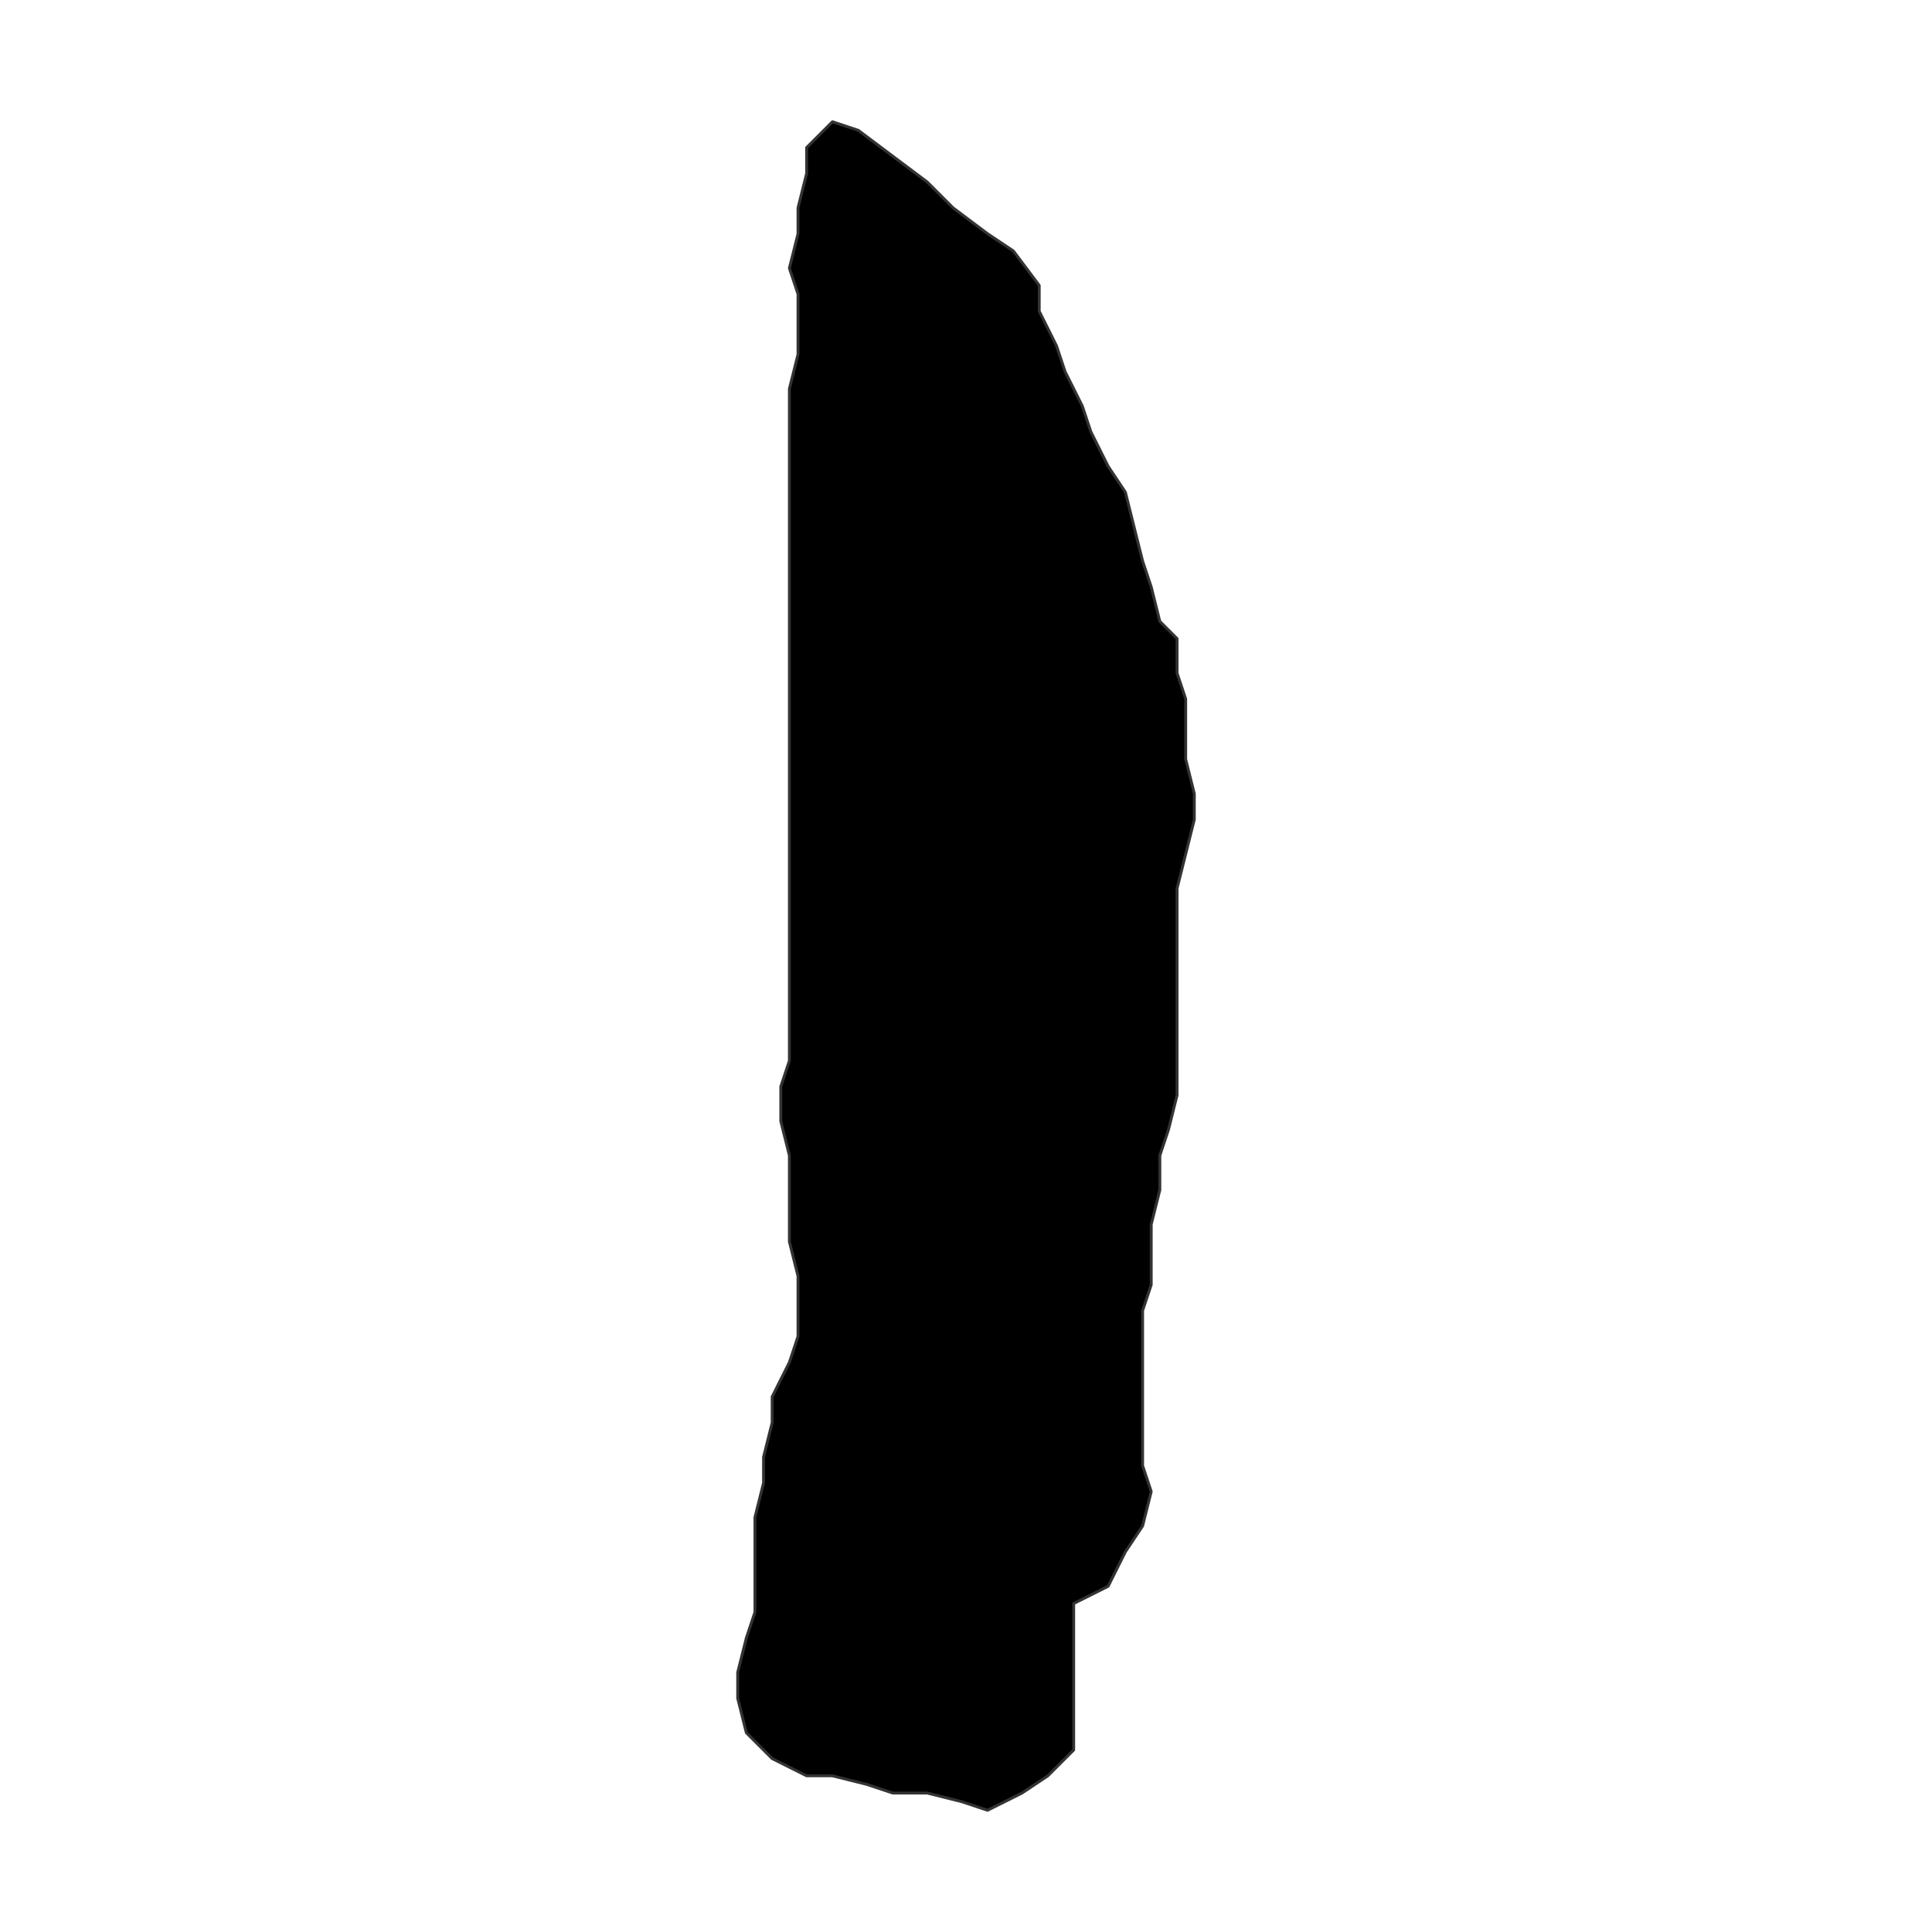 <?xml version="1.0" encoding="UTF-8"?>
<svg xmlns="http://www.w3.org/2000/svg" xmlns:xlink="http://www.w3.org/1999/xlink" width="504pt" height="504pt" viewBox="0 0 504 504" version="1.1">
<g id="surface50">
<rect x="0" y="0" width="504" height="504" style="fill:rgb(100%,100%,100%);fill-opacity:1;stroke:none;"/>
<path style="fill-rule:nonzero;fill:rgb(0%,0%,0%);fill-opacity:1;stroke-width:0.75;stroke-linecap:round;stroke-linejoin:round;stroke:rgb(20%,20%,20%);stroke-opacity:1;stroke-miterlimit:10;" d="M 289.082 413.816 L 280.094 418.309 L 280.094 456.516 L 273.352 463.258 L 266.609 467.754 L 257.617 472.246 L 250.875 470 L 241.887 467.754 L 232.898 467.754 L 226.156 465.504 L 217.164 463.258 L 210.422 463.258 L 201.434 458.762 L 194.691 452.02 L 192.441 443.031 L 192.441 436.289 L 194.691 427.301 L 196.938 420.559 L 196.938 395.836 L 199.184 386.848 L 199.184 380.102 L 201.434 371.113 L 201.434 364.371 L 205.926 355.383 L 208.176 348.641 L 208.176 332.906 L 205.926 323.918 L 205.926 301.445 L 203.68 292.453 L 203.68 283.465 L 205.926 276.723 L 205.926 101.422 L 208.176 92.434 L 208.176 76.699 L 205.926 69.957 L 208.176 60.969 L 208.176 54.227 L 210.422 45.238 L 210.422 38.496 L 217.164 31.754 L 223.906 34 L 232.898 40.742 L 241.887 47.484 L 248.629 54.227 L 257.617 60.969 L 264.359 65.465 L 271.102 74.453 L 271.102 81.195 L 275.598 90.184 L 277.844 96.926 L 282.34 105.918 L 284.586 112.66 L 289.082 121.648 L 293.578 128.391 L 295.824 137.383 L 298.074 146.371 L 300.32 153.113 L 302.566 162.102 L 307.062 166.598 L 307.062 175.586 L 309.309 182.328 L 309.309 198.062 L 311.559 207.051 L 311.559 213.793 L 309.309 222.785 L 307.062 231.773 L 307.062 285.711 L 304.816 294.699 L 302.566 301.445 L 302.566 310.434 L 300.32 319.422 L 300.32 335.156 L 298.074 341.898 L 298.074 382.352 L 300.32 389.094 L 298.074 398.082 L 293.578 404.824 Z M 289.082 413.816 "/>
</g>
</svg>
